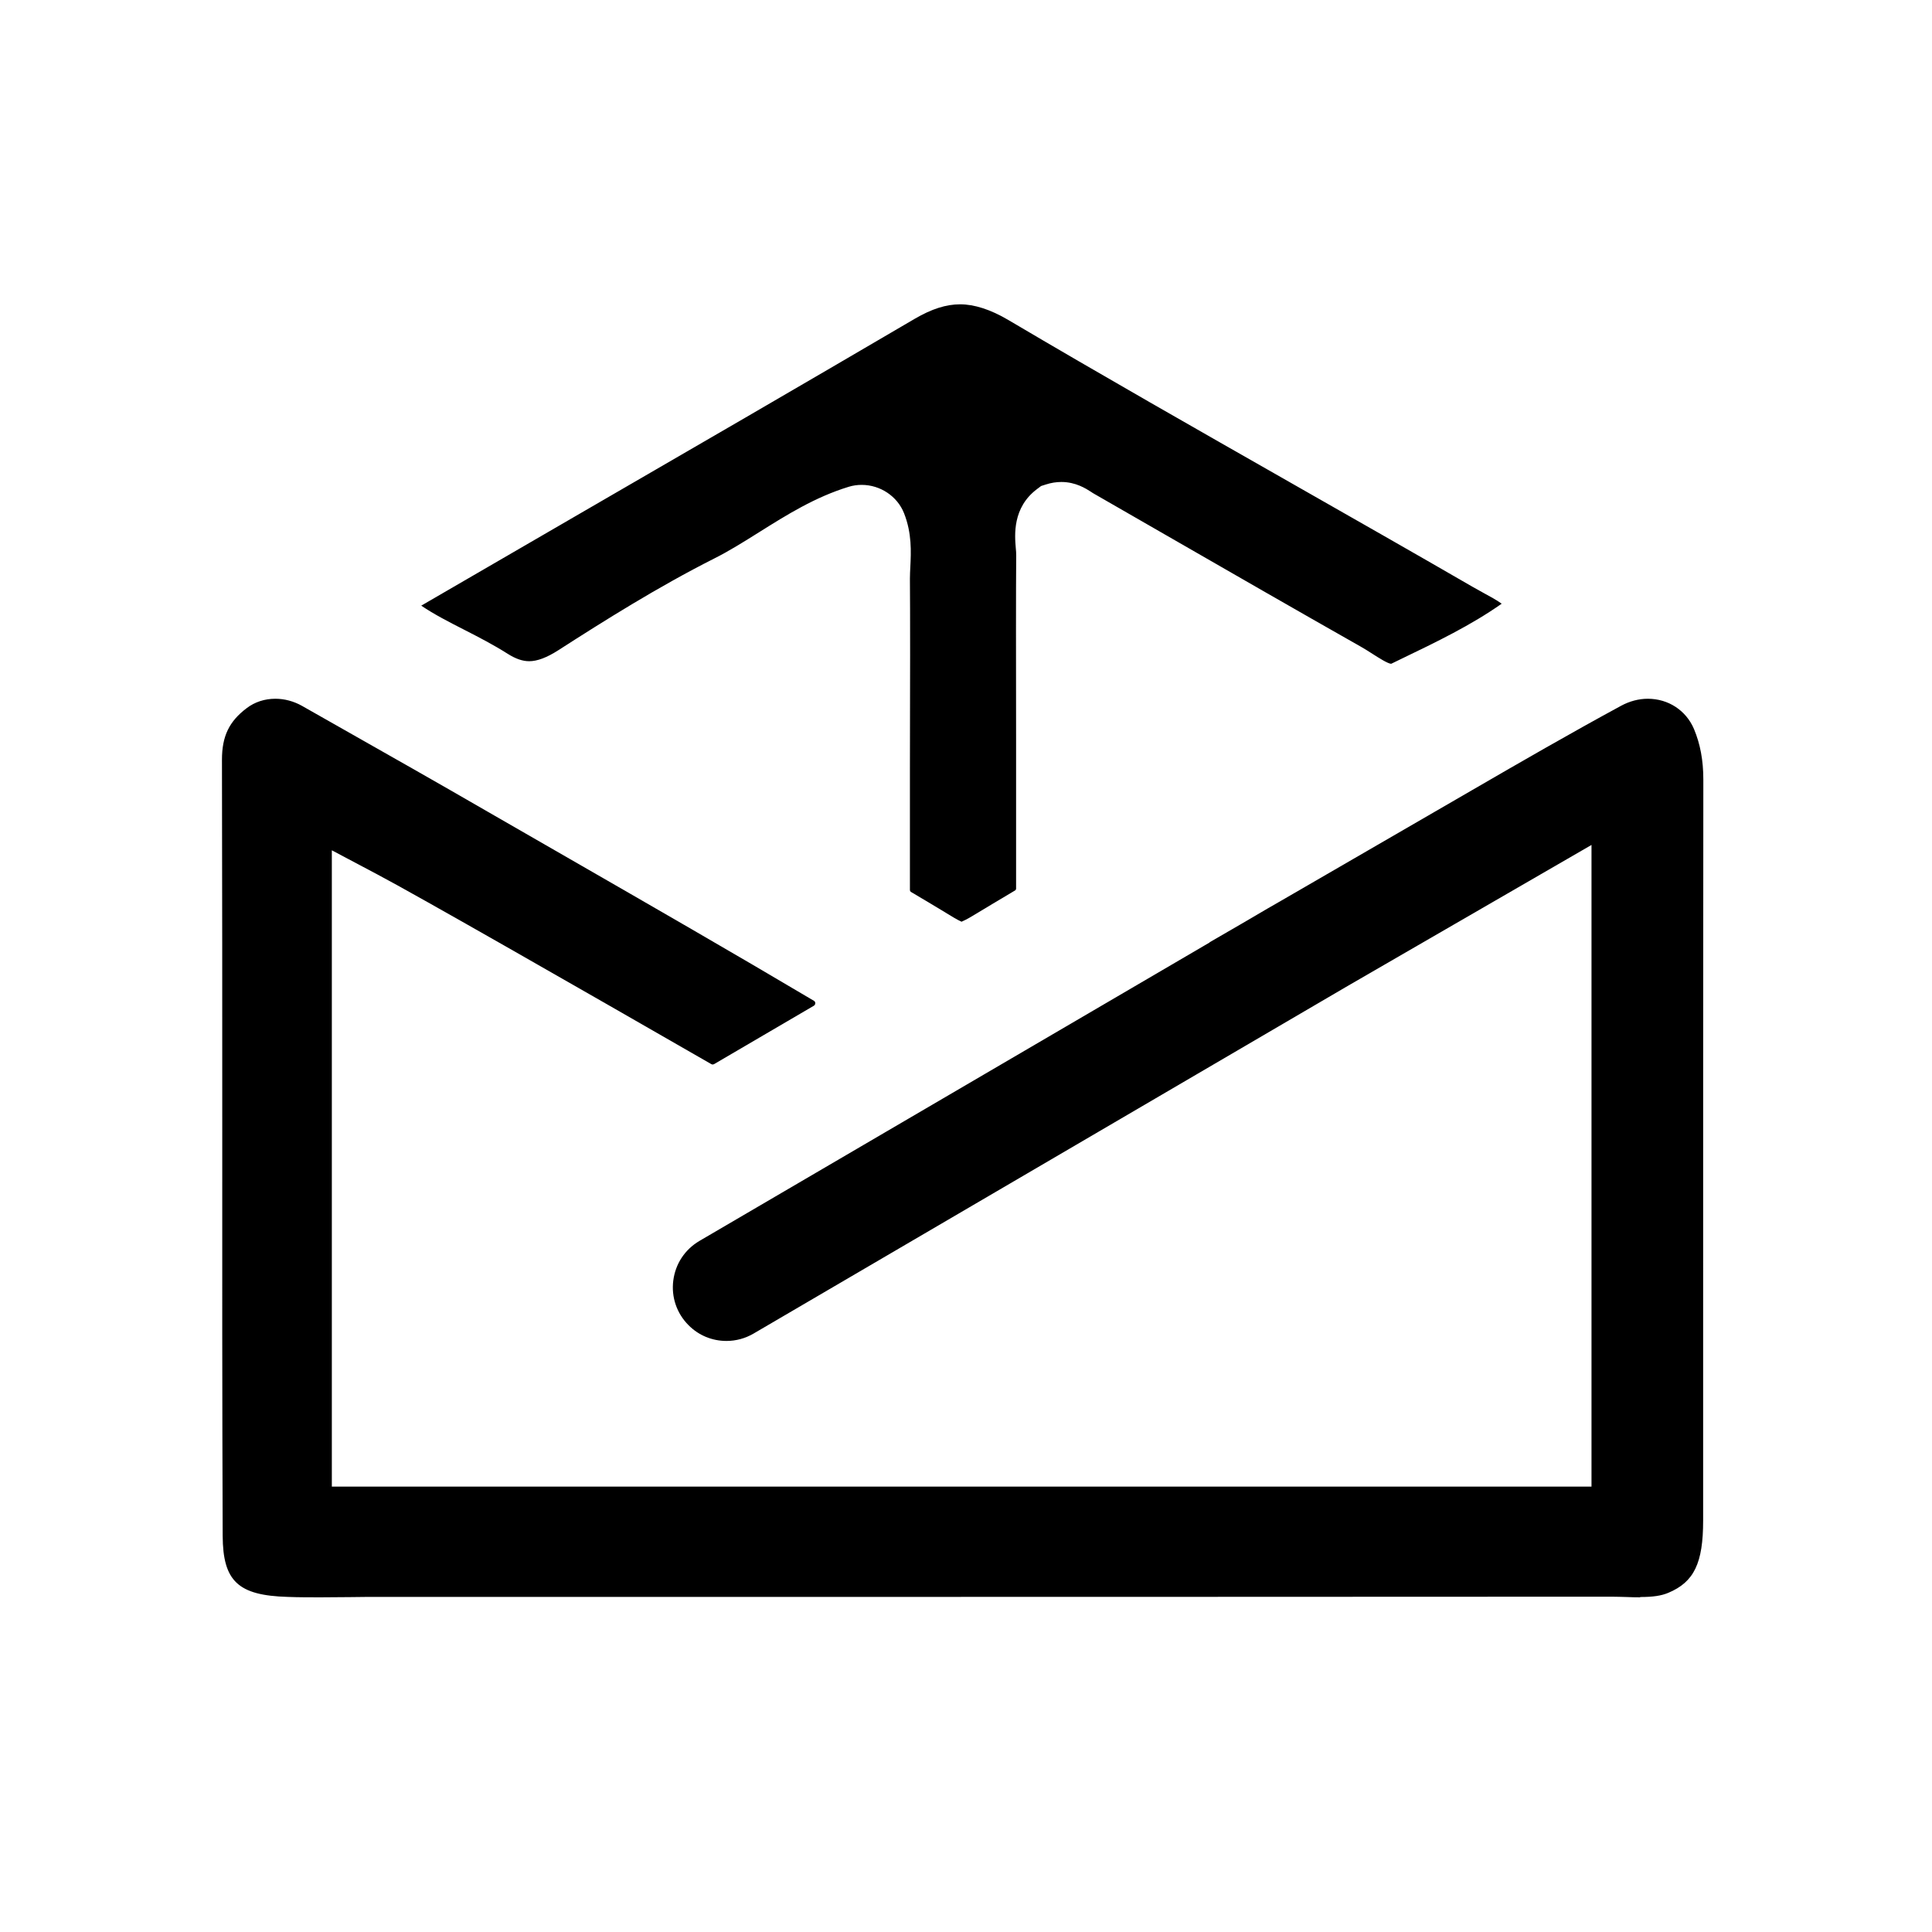 <svg width="70" height="70" xmlns="http://www.w3.org/2000/svg" xmlns:xlink="http://www.w3.org/1999/xlink" xml:space="preserve" overflow="hidden"><defs><clipPath id="clip0"><rect x="706" y="430" width="70" height="70"/></clipPath><clipPath id="clip1"><rect x="706" y="430" width="70" height="70"/></clipPath><clipPath id="clip2"><rect x="707" y="431" width="68" height="68"/></clipPath><clipPath id="clip3"><rect x="707" y="440" width="69" height="59"/></clipPath></defs><g clip-path="url(#clip0)" transform="translate(-706 -430)"><g clip-path="url(#clip1)"><g clip-path="url(#clip2)"><g clip-path="url(#clip3)"><g><path d="M662.391 64.464 662.391 61.258 676.112 61.258 676.112 64.464 662.391 64.464ZM672.866 83.016C670.7 83.016 669.023 82.435 667.834 81.272 666.641 80.109 666.048 78.442 666.048 76.28L666.048 56.55 669.943 56.55 669.943 76.116C669.943 77.279 670.234 78.174 670.816 78.796 671.397 79.419 672.228 79.728 673.313 79.728 674.532 79.728 675.546 79.389 676.358 78.715L677.577 81.514C676.981 82.028 676.273 82.409 675.445 82.651 674.618 82.893 673.76 83.016 672.866 83.016Z" fill="#000000" fill-rule="nonzero" fill-opacity="1" transform="matrix(1 0 0 1 3.86 441.026)"/><path d="M697.829 61.053C699.589 61.053 701.139 61.393 702.477 62.067 703.816 62.746 704.867 63.771 705.623 65.154 706.38 66.533 706.76 68.281 706.76 70.391L706.76 82.77 702.865 82.77 702.865 70.834C702.865 68.751 702.358 67.181 701.344 66.127 700.33 65.072 698.903 64.542 697.061 64.542 695.682 64.542 694.478 64.814 693.449 65.355 692.42 65.895 691.63 66.693 691.075 67.748 690.519 68.803 690.244 70.115 690.244 71.684L690.244 82.766 686.348 82.766 686.348 52.648 690.244 52.648 690.244 67.058 689.472 65.515C690.177 64.11 691.257 63.01 692.719 62.228 694.18 61.441 695.883 61.05 697.833 61.05Z" fill="#000000" fill-rule="nonzero" fill-opacity="1" transform="matrix(1 0 0 1 3.86 441.026)"/><path d="M718.044 82.77 718.044 61.255 721.779 61.255 721.779 67.099 721.413 65.638C722.01 64.151 723.009 63.014 724.418 62.228 725.823 61.441 727.556 61.05 729.614 61.05L729.614 64.826C729.45 64.8 729.297 64.785 729.148 64.785L728.723 64.785C726.639 64.785 724.988 65.407 723.769 66.652 722.55 67.897 721.943 69.698 721.943 72.05L721.943 82.766 718.047 82.766Z" fill="#000000" fill-rule="nonzero" fill-opacity="1" transform="matrix(1 0 0 1 3.86 441.026)"/><path d="M747.472 83.016C745.307 83.016 743.387 82.543 741.71 81.596 740.032 80.649 738.705 79.344 737.732 77.678 736.76 76.016 736.271 74.126 736.271 72.016 736.271 69.906 736.76 67.983 737.732 66.332 738.705 64.68 740.032 63.387 741.71 62.455 743.387 61.523 745.307 61.053 747.472 61.053 749.638 61.053 751.524 61.519 753.217 62.455 754.909 63.387 756.232 64.673 757.194 66.313 758.156 67.949 758.636 69.85 758.636 72.016 758.636 74.182 758.156 76.049 757.194 77.701 756.232 79.352 754.905 80.649 753.217 81.596 751.524 82.543 749.608 83.016 747.472 83.016ZM747.472 79.605C748.852 79.605 750.089 79.296 751.185 78.674 752.281 78.051 753.138 77.164 753.765 76.016 754.387 74.864 754.696 73.533 754.696 72.016 754.696 70.499 754.383 69.142 753.765 68.016 753.142 66.894 752.285 66.022 751.185 65.4 750.089 64.777 748.852 64.468 747.472 64.468 746.093 64.468 744.859 64.781 743.779 65.4 742.698 66.022 741.829 66.894 741.18 68.016 740.532 69.138 740.208 70.473 740.208 72.016 740.208 73.559 740.532 74.864 741.18 76.016 741.829 77.168 742.694 78.051 743.779 78.674 744.859 79.296 746.093 79.605 747.472 79.605Z" fill="#000000" fill-rule="nonzero" fill-opacity="1" transform="matrix(1 0 0 1 3.86 441.026)"/><path d="M764.239 82.77 773.495 70.756 773.453 72.747 764.645 61.258 768.988 61.258 775.727 70.108 774.065 70.108 780.804 61.258 785.065 61.258 776.133 72.829 776.175 70.76 785.512 82.774 781.087 82.774 773.983 73.358 775.567 73.6 768.585 82.774 764.243 82.774Z" fill="#000000" fill-rule="nonzero" fill-opacity="1" transform="matrix(1 0 0 1 3.86 441.026)"/><path d="M793.545 90.889C792.516 90.889 791.513 90.721 790.541 90.382 789.568 90.043 788.729 89.55 788.024 88.898L789.687 85.976C790.227 86.49 790.824 86.882 791.472 87.154 792.121 87.422 792.811 87.56 793.541 87.56 794.488 87.56 795.274 87.318 795.897 86.829 796.52 86.341 797.101 85.476 797.641 84.231L798.98 81.268 799.386 80.779 807.829 61.255 811.646 61.255 801.212 84.921C800.59 86.438 799.893 87.627 799.121 88.492 798.35 89.357 797.504 89.972 796.583 90.337 795.662 90.702 794.648 90.885 793.537 90.885ZM798.659 83.46 788.837 61.255 792.896 61.255 801.257 80.414 798.659 83.46Z" fill="#000000" fill-rule="nonzero" fill-opacity="1" transform="matrix(1 0 0 1 3.86 441.026)"/><path d="M736.987 22.373C736.927 22.347 736.834 22.302 736.704 22.224 736.189 21.91 735.671 21.601 735.149 21.292 735.123 21.277 735.108 21.247 735.108 21.217L735.108 16.886C735.116 13.796 735.119 11.127 735.108 9.938 735.108 9.796 735.116 9.654 735.123 9.509 735.149 8.972 735.183 8.301 734.896 7.571 734.654 6.956 734.035 6.542 733.36 6.542 733.203 6.542 733.047 6.564 732.898 6.609 731.675 6.982 730.643 7.63 729.644 8.257 729.085 8.607 728.559 8.939 728.015 9.211 725.972 10.243 724.03 11.466 722.371 12.532 721.954 12.8 721.607 12.931 721.313 12.931 721.07 12.931 720.817 12.841 720.534 12.662 720.012 12.331 719.475 12.055 718.957 11.79 718.401 11.507 717.872 11.235 717.402 10.918 717.406 10.918 717.41 10.914 717.414 10.911 719.281 9.826 721.152 8.741 723.024 7.656 727.046 5.327 731.206 2.915 735.287 0.522 735.895 0.168 736.417 2.15197e-15 736.927 2.15197e-15 737.438 2.15197e-15 738.027 0.186 738.672 0.567 742.053 2.565 745.519 4.536 748.87 6.445 751.047 7.686 753.299 8.965 755.502 10.24 755.625 10.31 755.755 10.381 755.882 10.452 756.128 10.586 756.352 10.706 756.549 10.847 755.442 11.626 754.201 12.226 752.892 12.856L752.546 13.024C752.43 13.024 752.08 12.8 751.871 12.666 751.726 12.573 751.584 12.483 751.446 12.405 749.072 11.06 746.664 9.673 744.338 8.335L741.758 6.851C741.732 6.836 741.706 6.821 741.684 6.803 741.486 6.676 741.117 6.437 740.595 6.437 740.409 6.437 740.222 6.467 740.036 6.527L739.861 6.583 739.712 6.695C738.821 7.366 738.903 8.357 738.944 8.834 738.951 8.924 738.962 9.013 738.959 9.103 738.948 10.314 738.951 12.875 738.955 15.846 738.955 17.575 738.955 19.424 738.955 21.169 738.955 21.198 738.94 21.225 738.914 21.239 738.388 21.553 737.859 21.866 737.337 22.183 737.17 22.283 737.058 22.335 736.987 22.365Z" fill="#000000" fill-rule="nonzero" fill-opacity="1" transform="matrix(1 0 0 1 3.86 441.026)"/><path d="M761.57 46.848C761.406 46.848 761.242 46.844 761.078 46.837 760.892 46.833 760.709 46.825 760.523 46.825 748.307 46.833 736.1 46.833 723.892 46.833L715.915 46.833C715.554 46.833 715.192 46.833 714.834 46.84 714.473 46.84 714.111 46.848 713.749 46.848 713.354 46.848 712.959 46.848 712.568 46.833 710.767 46.781 710.216 46.266 710.208 44.619 710.19 39.739 710.19 34.778 710.193 29.977 710.193 25.485 710.193 20.994 710.182 16.502 710.182 15.652 710.439 15.111 711.084 14.627 711.375 14.407 711.733 14.291 712.117 14.291 712.449 14.291 712.78 14.381 713.075 14.545L714.316 15.249C716.165 16.297 717.988 17.329 719.799 18.377 720.802 18.954 721.805 19.532 722.804 20.106 725.707 21.776 728.708 23.502 731.63 25.235 731.645 25.247 731.679 25.265 731.679 25.321 731.679 25.381 731.642 25.403 731.627 25.414L728.015 27.528C728.015 27.528 727.981 27.543 727.963 27.543 727.944 27.543 727.929 27.539 727.91 27.528 723.188 24.814 717.253 21.415 715.803 20.651L714.163 19.782 714.163 42.837 759.803 42.837 759.803 19.588 750.961 24.702 729.446 37.29C729.148 37.465 728.809 37.559 728.462 37.559 727.94 37.559 727.452 37.357 727.087 36.988 726.658 36.56 726.457 35.967 726.535 35.367 726.613 34.763 726.956 34.245 727.482 33.935L745.967 23.122 745.967 23.114C746.138 23.014 747.074 22.473 747.074 22.473L748.08 21.884 748.546 21.616C749.813 20.882 755.498 17.59 755.498 17.59 757.22 16.591 759.054 15.533 760.884 14.541 761.182 14.381 761.514 14.291 761.842 14.291 762.588 14.291 763.229 14.713 763.516 15.387 763.743 15.928 763.855 16.524 763.855 17.218 763.848 24.322 763.848 31.431 763.848 38.535L763.848 44.067C763.848 45.61 763.52 46.292 762.588 46.684 762.334 46.792 762.029 46.837 761.563 46.837Z" fill="#000000" fill-rule="nonzero" fill-opacity="1" transform="matrix(1 0 0 1 3.86 441.026)"/></g></g></g></g></g></svg>